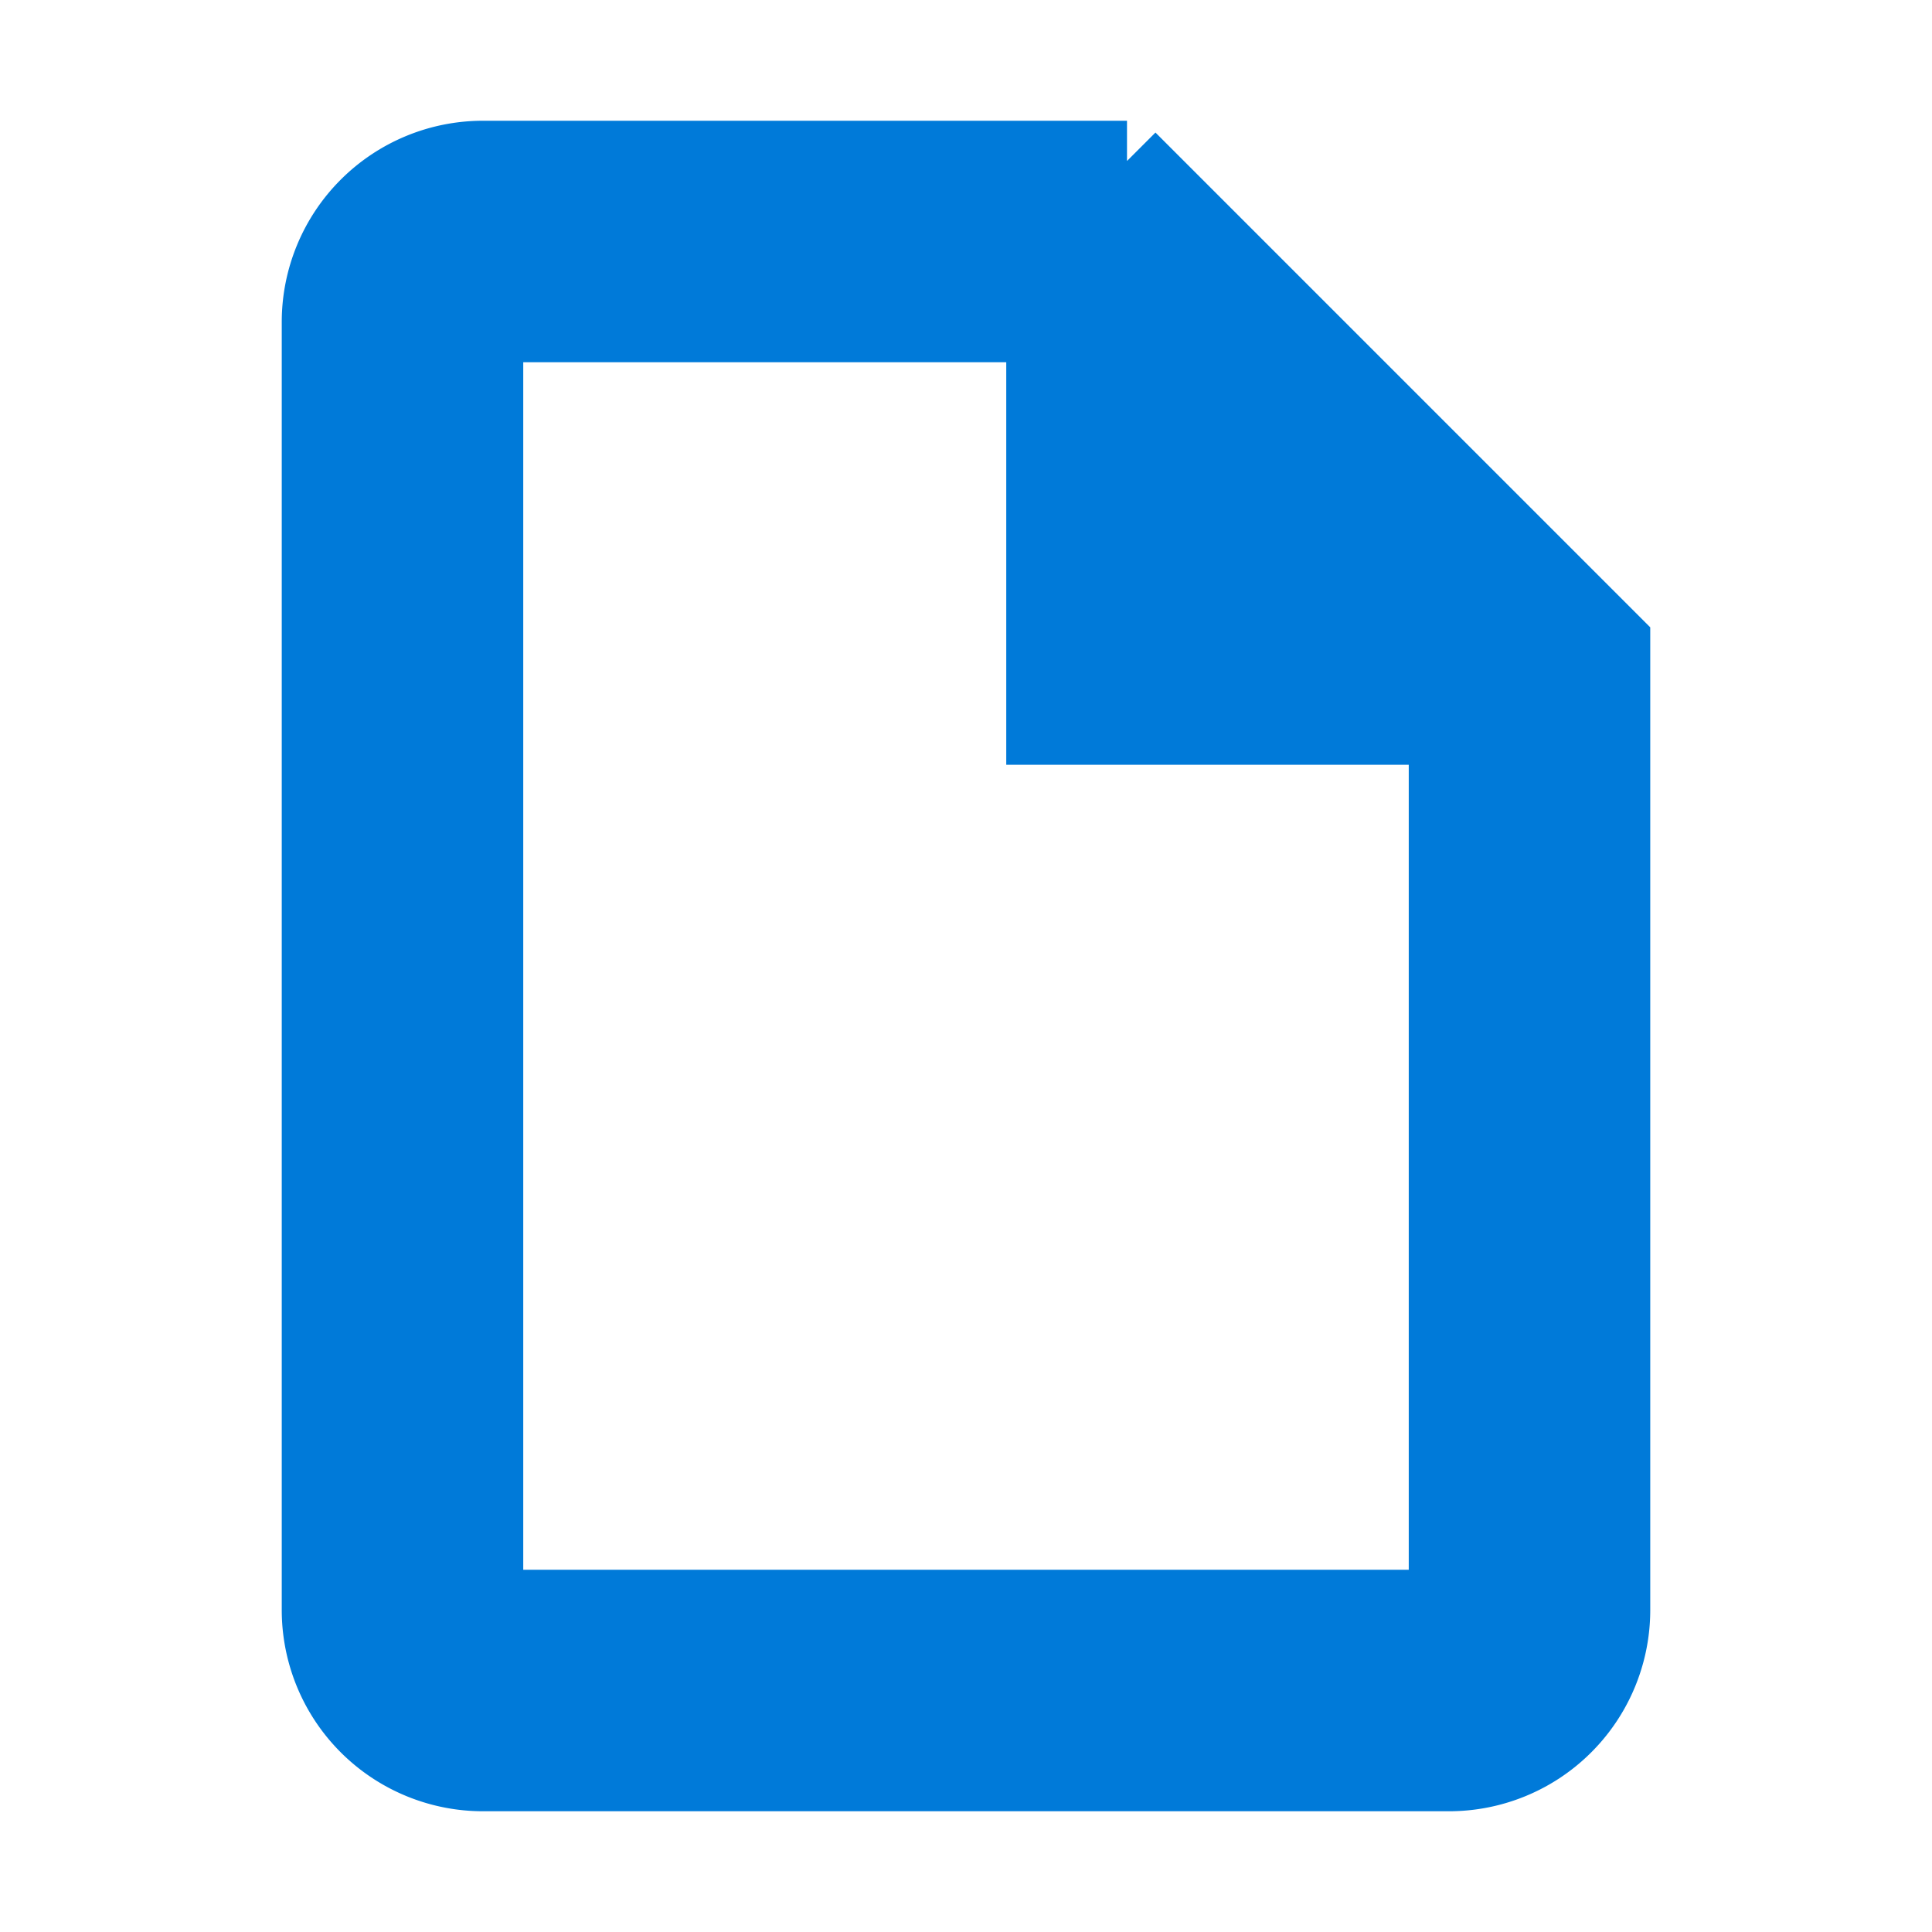 <svg xmlns="http://www.w3.org/2000/svg" id="mdi-file-outline" viewBox="0 0 24 24"><path fill="#007AD9" stroke="#007AD9" stroke-miterlimit="10" d="M14,2H6A2,2 0 0,0 4,4V20A2,2 0 0,0 6,22H18A2,2 0 0,0 20,20V8L14,2M18,20H6V4H13V9H18V20Z" /></svg>